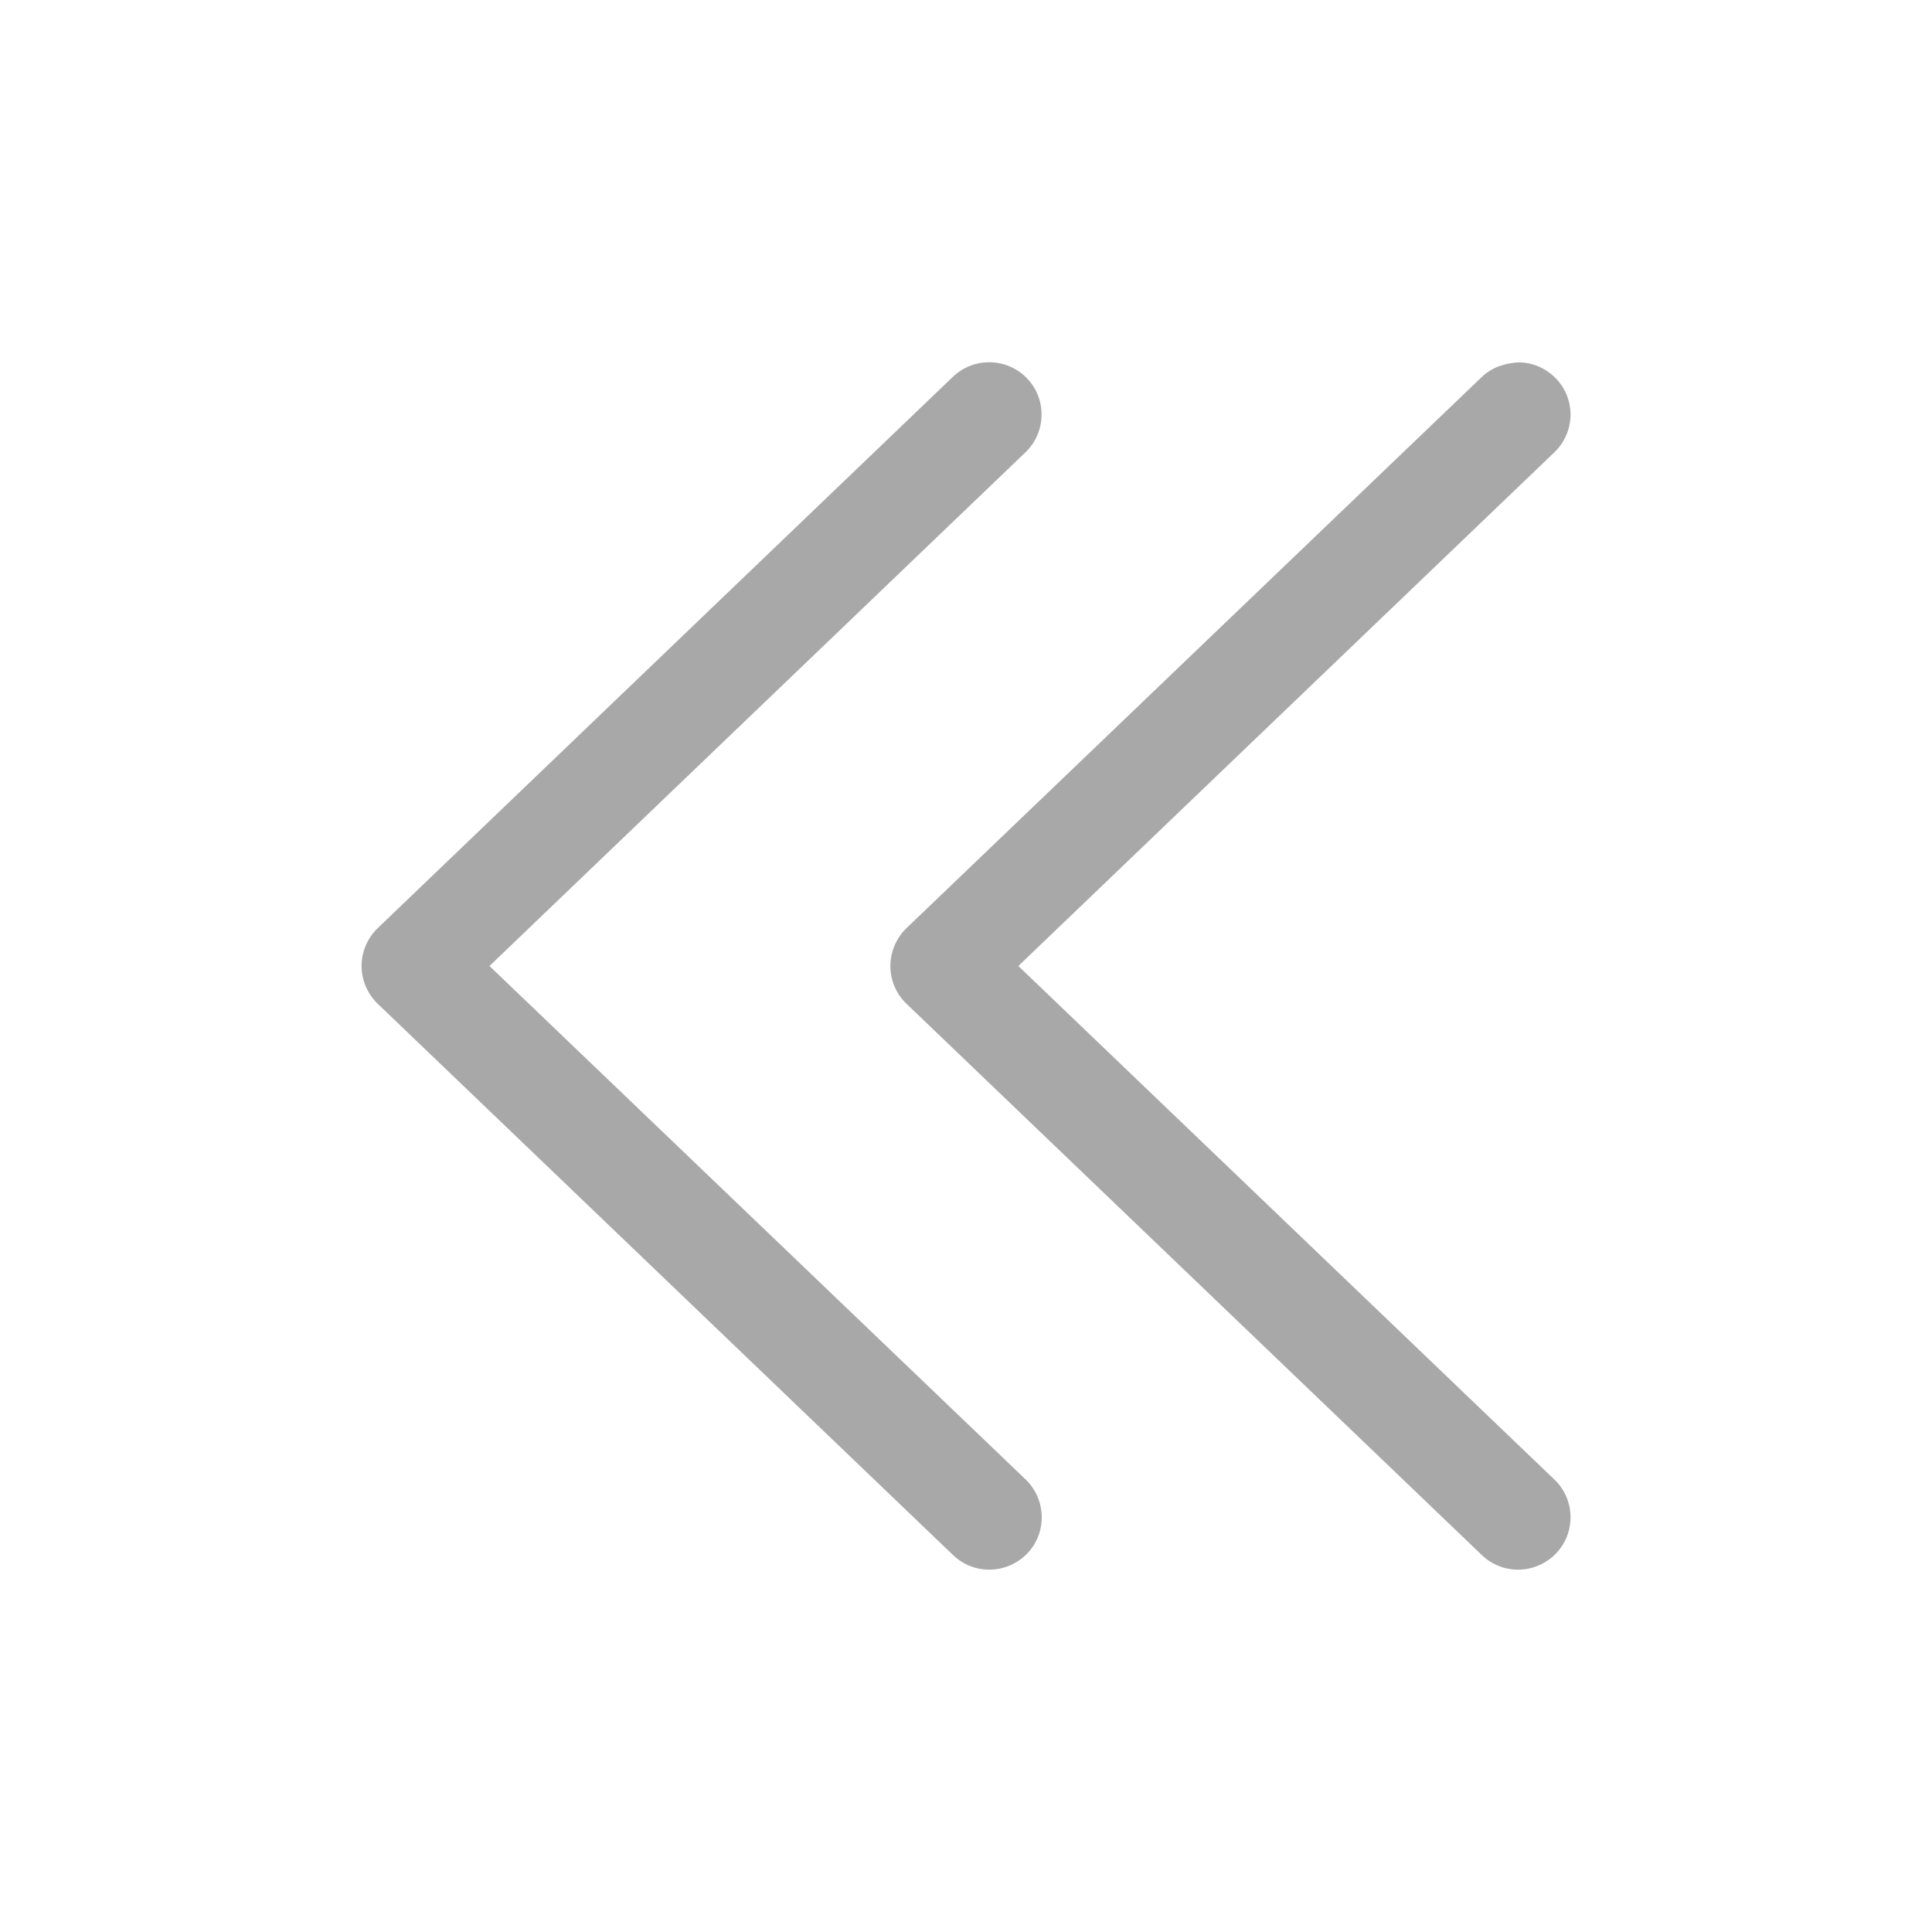 <?xml version="1.0" encoding="utf-8"?>
<!-- Generator: Adobe Illustrator 26.0.1, SVG Export Plug-In . SVG Version: 6.00 Build 0)  -->
<svg version="1.1" id="레이어_1" xmlns="http://www.w3.org/2000/svg" xmlns:xlink="http://www.w3.org/1999/xlink" x="0px"
	 y="0px" viewBox="0 0 20 20" style="enable-background:new 0 0 20 20;" xml:space="preserve">
<style type="text/css">
	.st0{fill:#A8A8A8;}
</style>
<g>
	<path class="st0" d="M10.542,10l5.547-5.316c0.105-0.1,0.165-0.235,0.169-0.38c0.003-0.145-0.051-0.283-0.151-0.386
		c-0.101-0.104-0.235-0.164-0.38-0.167c-0.146,0.006-0.281,0.051-0.386,0.15L9.384,9.608C9.278,9.71,9.217,9.853,9.217,10
		c0,0.148,0.061,0.291,0.167,0.391l5.958,5.709c0.102,0.097,0.234,0.149,0.374,0.149c0.147,0,0.29-0.062,0.39-0.166
		c0.101-0.104,0.154-0.241,0.152-0.386c-0.003-0.146-0.062-0.281-0.168-0.382L10.542,10z"/>
	<path class="st0" d="M5.067,10l5.548-5.317c0.104-0.1,0.164-0.235,0.167-0.38c0.003-0.145-0.05-0.282-0.151-0.387
		c-0.207-0.215-0.55-0.222-0.766-0.016L3.909,9.609C3.803,9.711,3.743,9.854,3.743,10c0,0.147,0.061,0.29,0.167,0.391l5.958,5.709
		c0.102,0.097,0.234,0.149,0.374,0.149c0.146,0,0.289-0.061,0.392-0.167c0.206-0.215,0.199-0.559-0.017-0.767L5.067,10z"/>
</g>
</svg>
